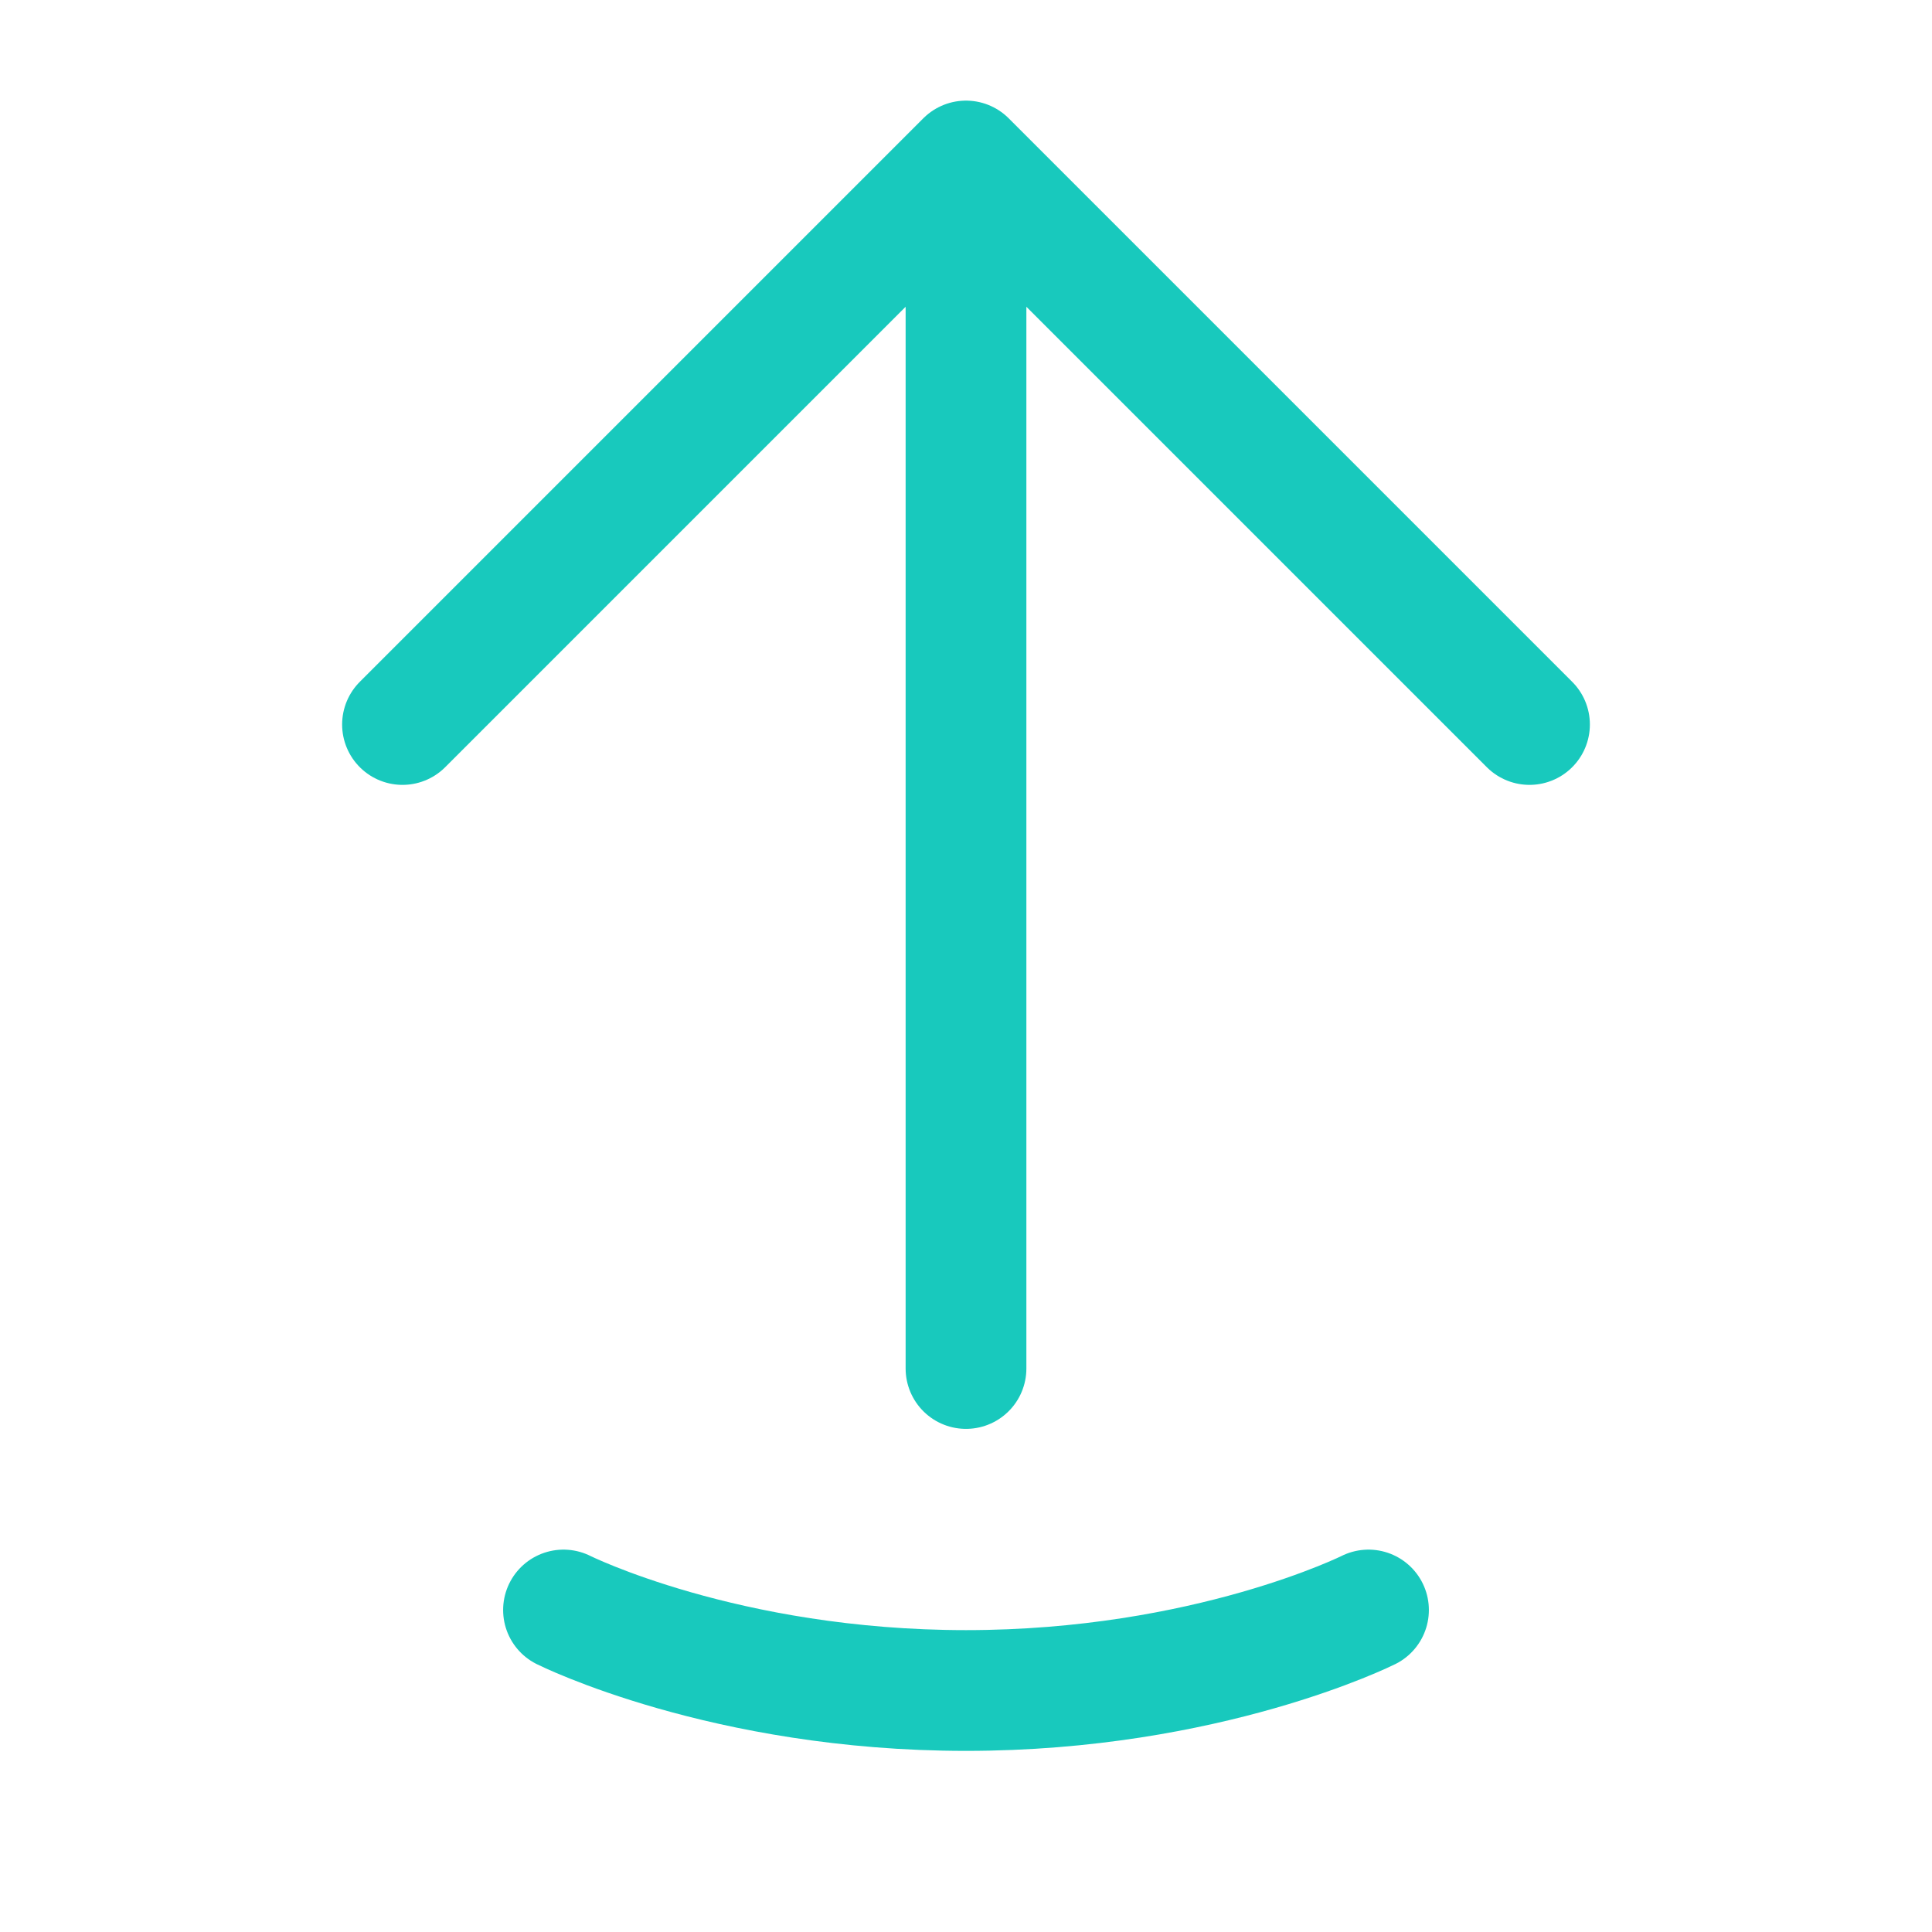 <svg width="24" height="24" viewBox="0 0 24 24" fill="none" xmlns="http://www.w3.org/2000/svg">
<path d="M12 2L5 9M12 2L19 9M12 2V17M7 20C7 20 9 21 12 21C15 21 17 20 17 20" stroke="#18C9BD" stroke-width="1.5" stroke-linecap="round" stroke-linejoin="round"/>
</svg>
